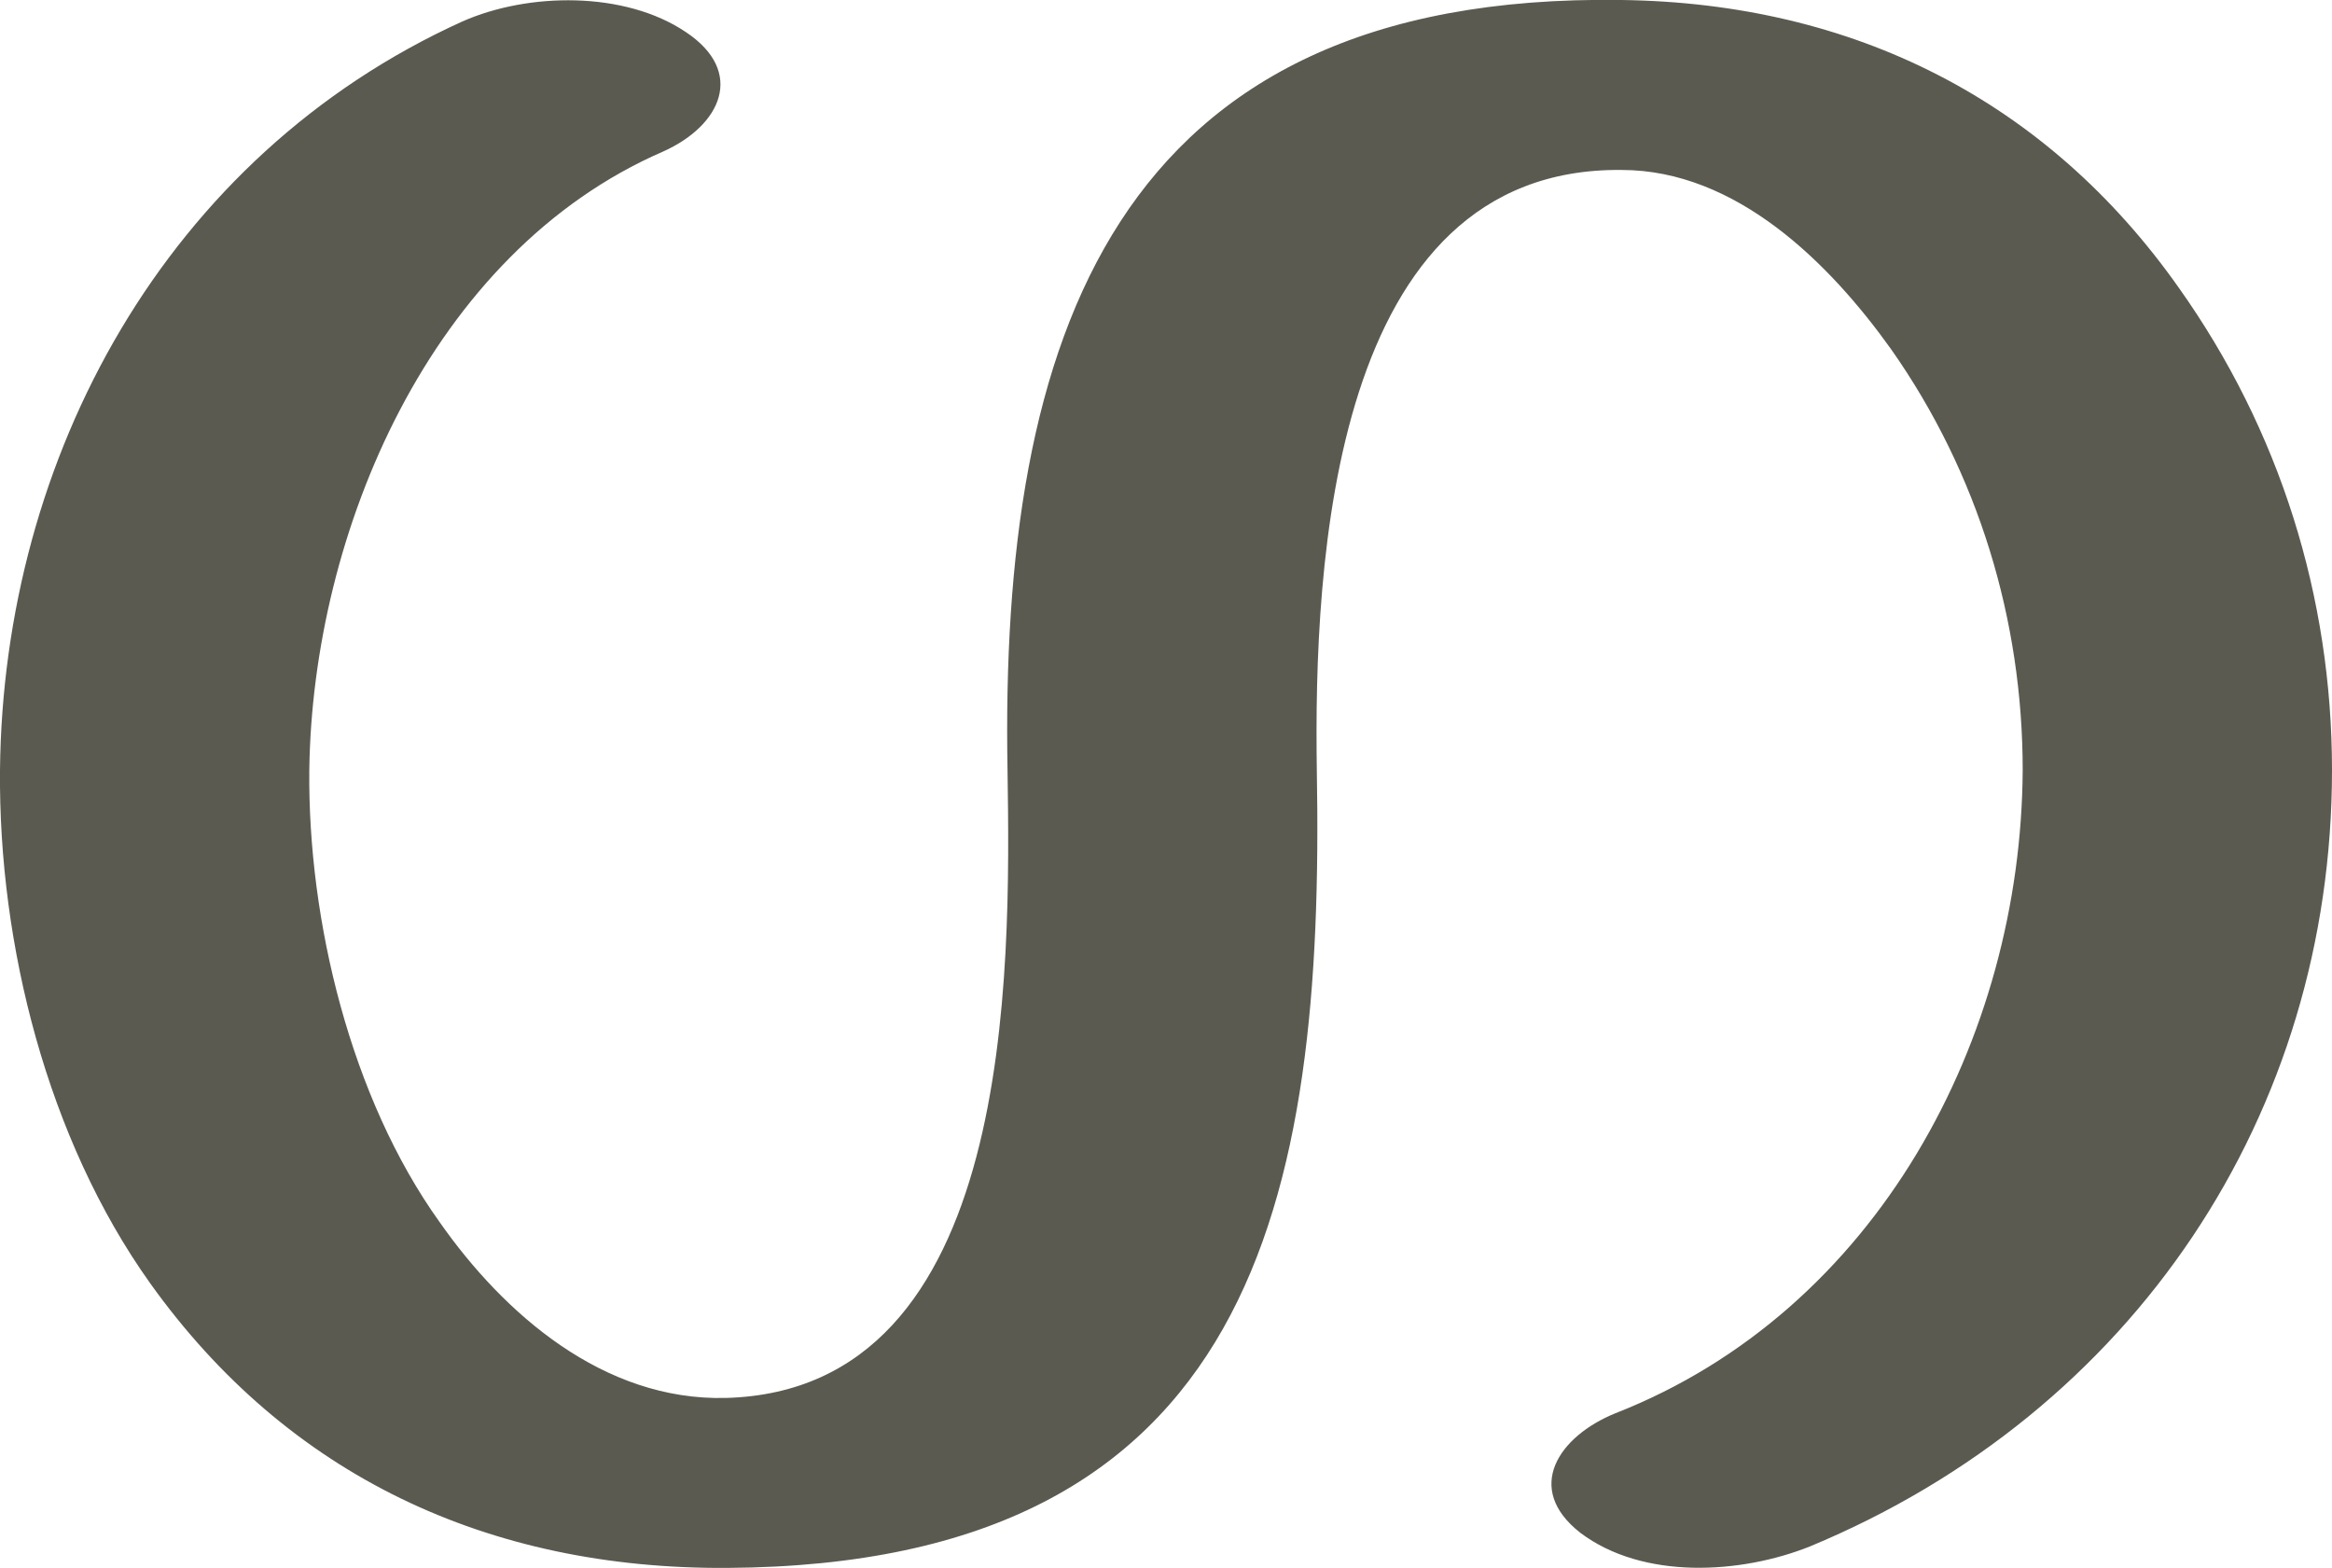 <?xml version="1.0" encoding="UTF-8"?>
<!DOCTYPE svg PUBLIC "-//W3C//DTD SVG 1.1//EN" "http://www.w3.org/Graphics/SVG/1.1/DTD/svg11.dtd">
<!-- Creator: CorelDRAW X8 -->
<svg xmlns="http://www.w3.org/2000/svg" xml:space="preserve" width="1523px" height="1024px" version="1.1" style="shape-rendering:geometricPrecision; text-rendering:geometricPrecision; image-rendering:optimizeQuality; fill-rule:evenodd; clip-rule:evenodd"
viewBox="0 0 1523 1024"
 xmlns:xlink="http://www.w3.org/1999/xlink">
 <defs>
  <style type="text/css">
   <![CDATA[
    .fil0 {fill:#5B5A50;fill-rule:nonzero}
   ]]>
  </style>
 </defs>
 <g id="Layer_x0020_1">
  <path class="fil0" d="M1032 1001c-37,-29 -14,-63 23,-78 171,-67 265,-245 266,-420 0,-98 -29,-194 -86,-275 -40,-56 -101,-117 -176,-117 -190,-2 -201,258 -199,392 5,280 -40,519 -385,521 -156,1 -287,-60 -377,-186 -67,-94 -99,-221 -98,-335 2,-204 108,-401 302,-489 43,-19 106,-20 146,7 39,26 23,61 -15,78 -152,66 -229,249 -231,404 -1,98 27,214 85,295 42,60 107,117 187,115 189,-5 186,-278 184,-410 -5,-280 68,-508 401,-503 152,2 278,66 364,188 66,93 100,202 100,315 0,224 -129,419 -341,507 -45,18 -109,22 -150,-9z"/>
 </g>
</svg>
